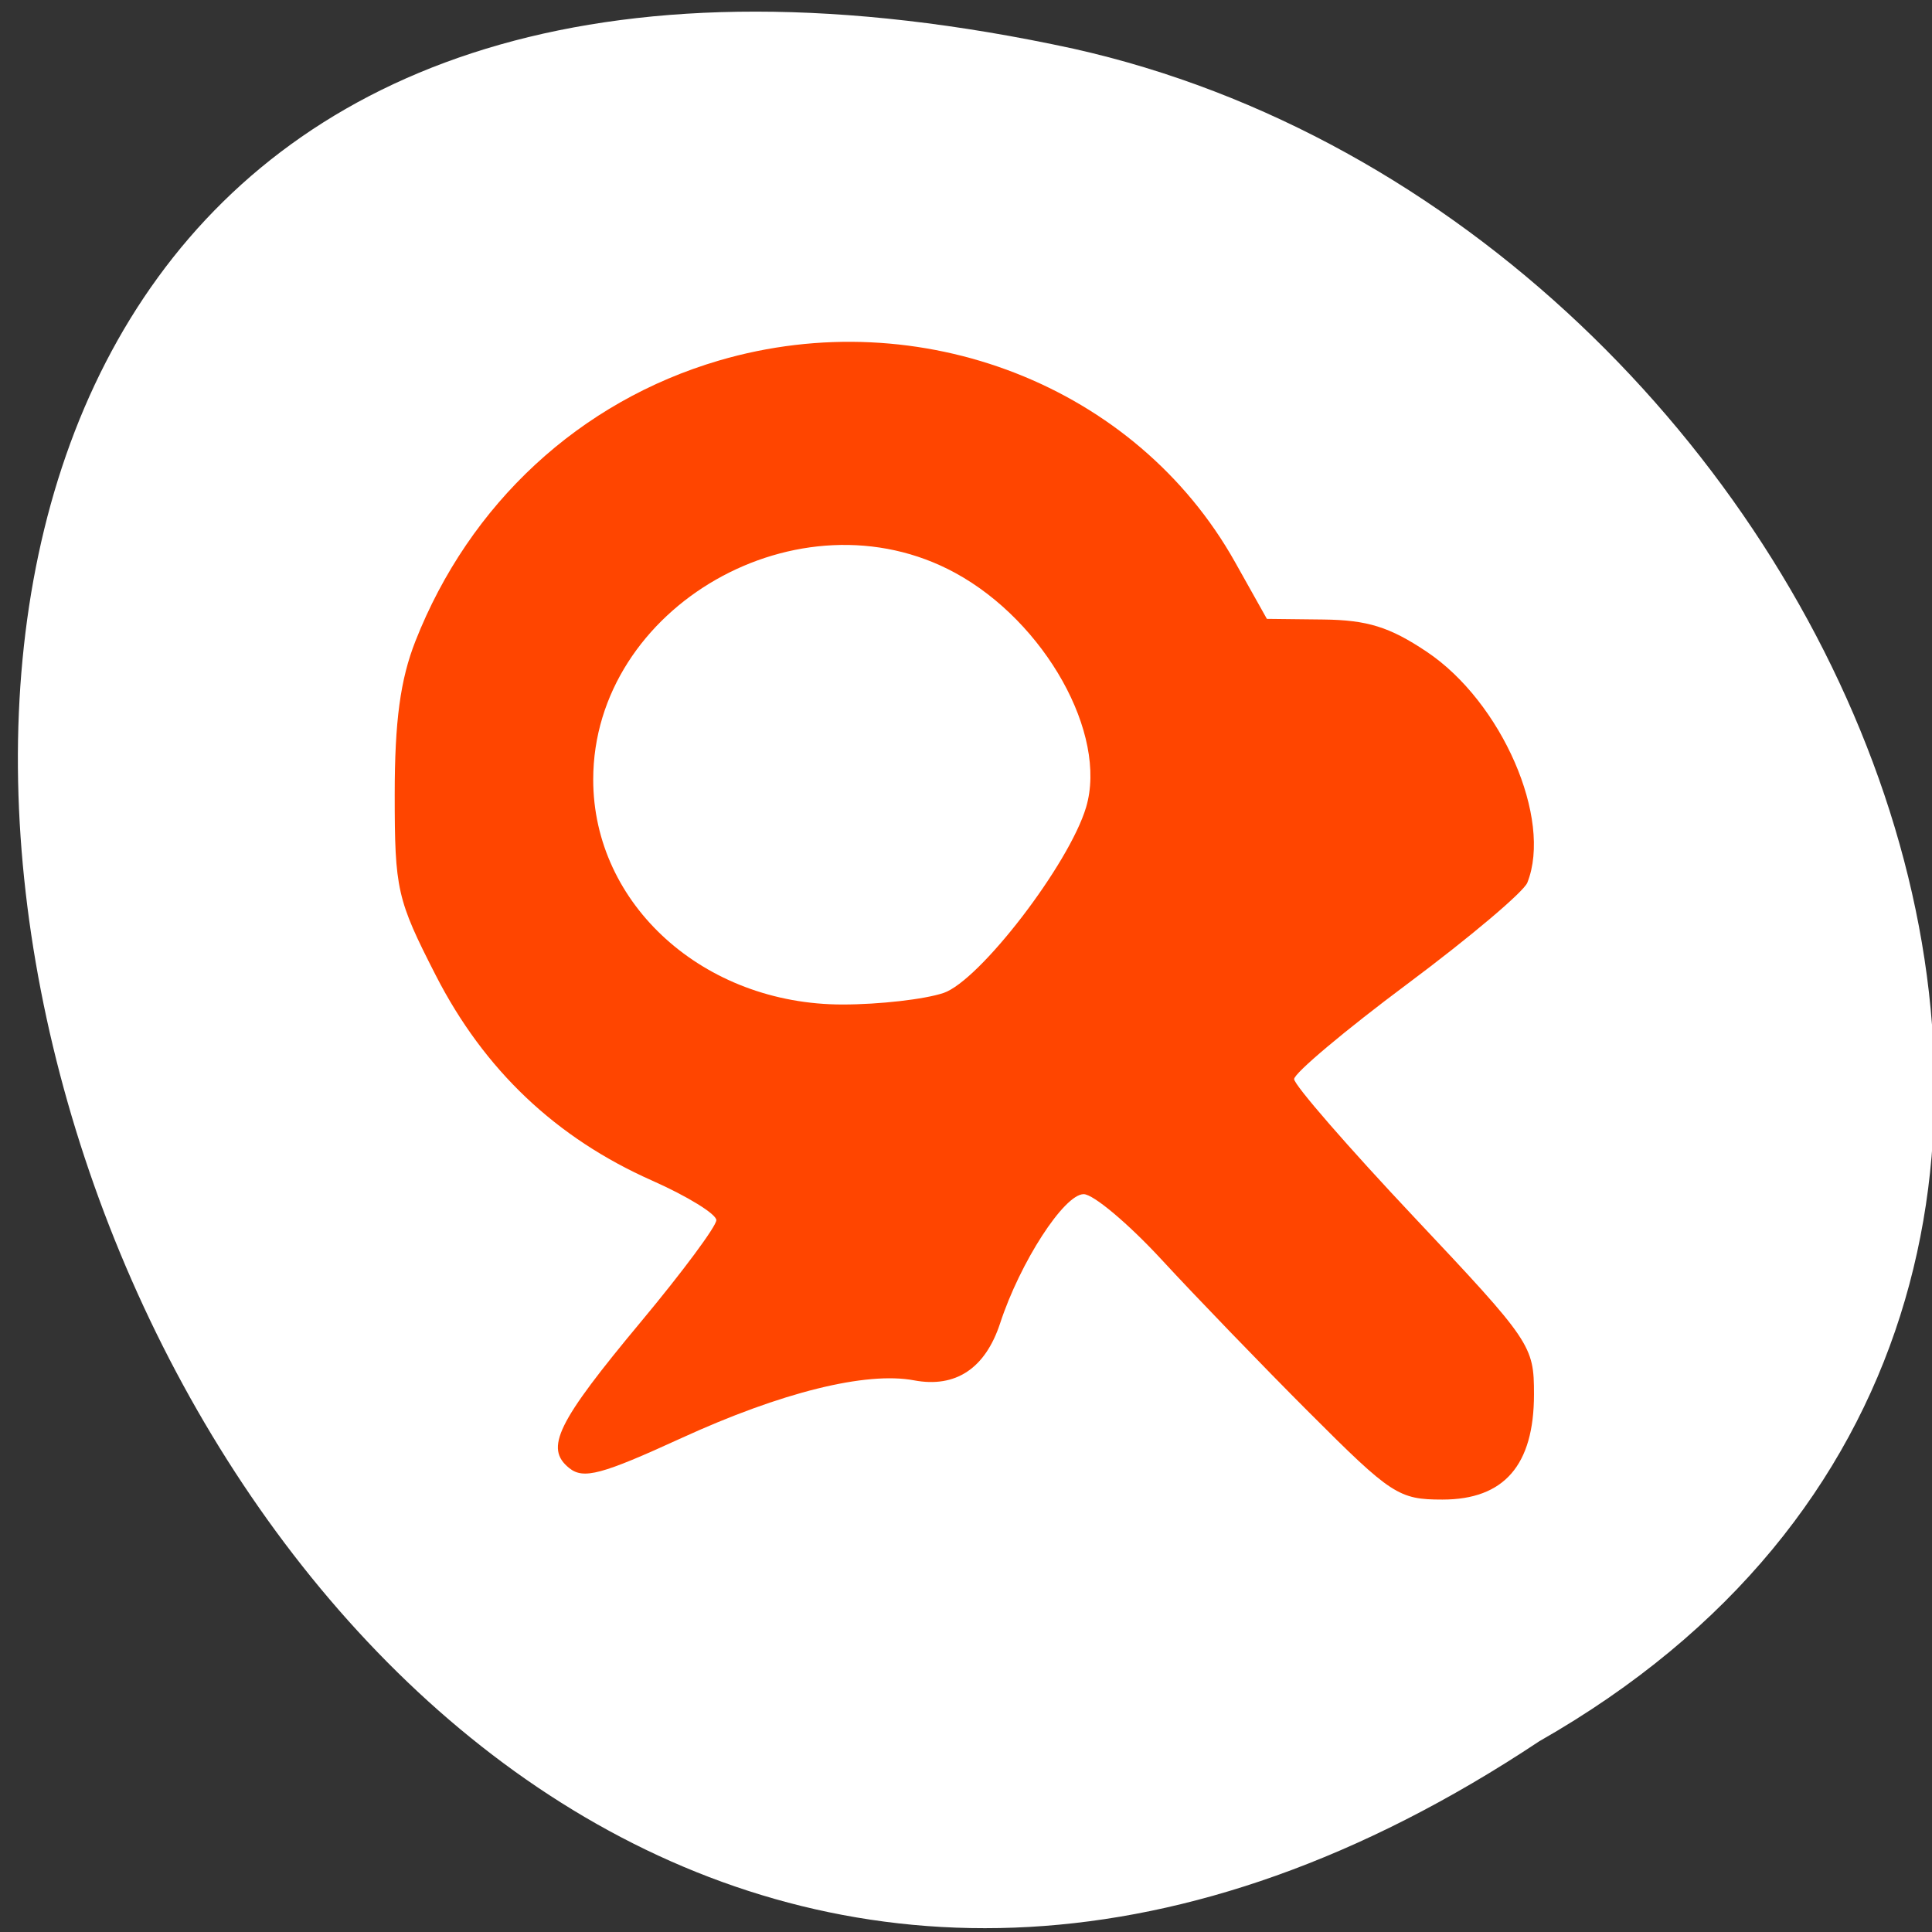 <svg xmlns="http://www.w3.org/2000/svg" viewBox="0 0 256 256"><rect x="0" y="0" width="256" height="256" fill="#333333" stroke="none"/><g transform="matrix(1 0 0 0.992 -0.082 -788.45)"><g transform="matrix(0 1 0.992 0 -787.54 796.36)" style="fill:#ffffff;color:#000"><path d="m 231.03 999.59 c 127.95 -192.46 -280.09 -311 -226.07 -62.2 23.02 102.82 167.39 165.22 226.07 62.2 z"/><path d="m 125.83 850.43 c -0.138 0.002 -0.279 0.014 -0.417 0.028 -1.45 0.051 -2.847 0.732 -3.584 1.722 l -20.864 28.642 l -20.891 28.67 c -0.755 1.048 -0.737 2.401 0.028 3.445 0.765 1.044 2.254 1.721 3.778 1.722 h 23.25 v 65.17 c 0 4.36 3.53 7.862 7.89 7.862 h 10.862 v -137.27 c -0.018 -0.001 -0.037 0.001 -0.055 0 z"/></g><path d="m 173.58 983.51 c -6.322 -6.384 -15.11 -15.564 -19.536 -20.4 -4.423 -4.836 -9.09 -8.793 -10.37 -8.793 -2.584 0 -8.418 9.08 -11.07 17.245 -1.967 6.04 -5.893 8.668 -11.402 7.625 -6.377 -1.208 -17.605 1.602 -30.85 7.721 -10.565 4.881 -12.954 5.525 -14.84 4 -3.298 -2.666 -1.638 -6.074 9.567 -19.632 5.456 -6.603 9.921 -12.672 9.921 -13.486 0 -0.815 -3.825 -3.191 -8.5 -5.281 -12.762 -5.705 -22.268 -14.796 -28.677 -27.423 -5.143 -10.133 -5.44 -11.454 -5.44 -24.16 0 -9.794 0.744 -15.348 2.743 -20.474 7.179 -18.407 21.802 -32.03 40.22 -37.484 26.681 -7.893 55.29 3.371 68.39 26.93 l 4.214 7.576 l 7.464 0.085 c 5.855 0.067 8.813 0.996 13.724 4.311 9.936 6.709 16.681 22.319 13.324 30.839 -0.485 1.231 -7.636 7.316 -15.891 13.522 -8.255 6.206 -15.01 11.928 -15.01 12.715 0 0.787 7.151 9.08 15.891 18.434 15.527 16.615 15.891 17.16 15.891 23.662 0 9.482 -3.957 14.07 -12.13 14.07 -5.798 0 -6.779 -0.645 -17.634 -11.607 z m -48.49 -56.06 c 4.796 -1.628 16.667 -17.213 18.908 -24.822 2.875 -9.764 -5.445 -24.769 -17.355 -31.3 -20.569 -11.281 -47.957 4.49 -47.957 27.616 0 16.711 14.664 30.04 33.04 30.04 4.859 0 10.872 -0.692 13.362 -1.537 z" style="fill:#ff4500"/></g></svg>